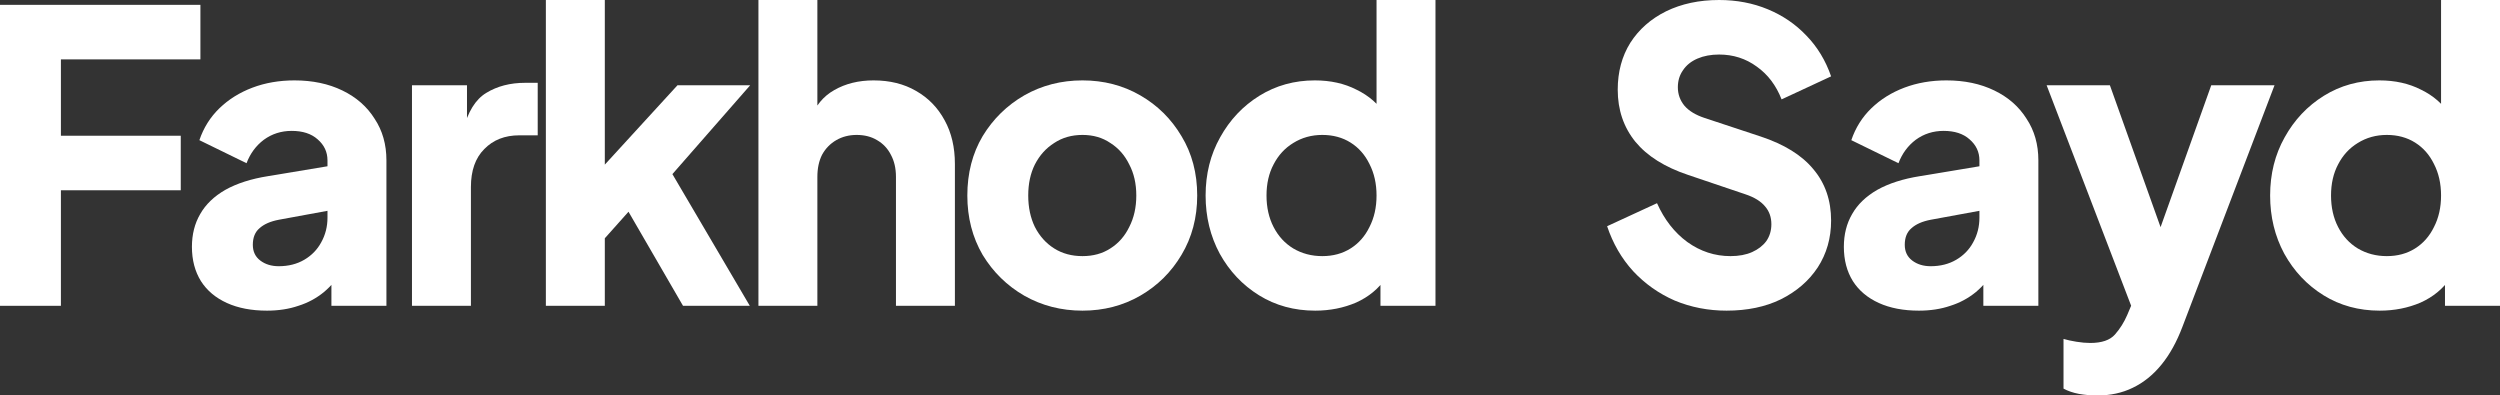 <svg width="177" height="28" viewBox="0 0 177 28" fill="currentColor" xmlns="http://www.w3.org/2000/svg">
<rect x="0" y="0" width="177" height="28" fill="#333333" stroke="none"/>
<path d="M0 21.651V0.343H14.189V4.204H4.312V9.61H12.797V13.471H4.312V21.651H0Z" fill="white"/>
<path d="M18.902 21.994C17.807 21.994 16.861 21.813 16.064 21.451C15.266 21.088 14.654 20.573 14.228 19.906C13.801 19.22 13.588 18.409 13.588 17.475C13.588 16.598 13.783 15.826 14.172 15.158C14.562 14.472 15.155 13.9 15.953 13.442C16.769 12.985 17.779 12.661 18.985 12.47L23.631 11.698V14.844L19.736 15.559C19.143 15.673 18.688 15.873 18.373 16.159C18.058 16.426 17.9 16.817 17.9 17.332C17.9 17.809 18.076 18.18 18.429 18.447C18.781 18.714 19.217 18.848 19.736 18.848C20.422 18.848 21.025 18.695 21.545 18.39C22.064 18.085 22.463 17.675 22.741 17.16C23.038 16.627 23.186 16.045 23.186 15.416V11.354C23.186 10.763 22.954 10.268 22.491 9.867C22.045 9.467 21.433 9.267 20.654 9.267C19.912 9.267 19.254 9.476 18.679 9.896C18.123 10.315 17.715 10.868 17.455 11.555L14.116 9.924C14.413 9.047 14.886 8.294 15.535 7.665C16.184 7.036 16.963 6.55 17.872 6.206C18.781 5.863 19.773 5.692 20.849 5.692C22.129 5.692 23.26 5.93 24.243 6.407C25.226 6.883 25.987 7.551 26.524 8.409C27.081 9.248 27.359 10.229 27.359 11.354V21.651H23.464V19.134L24.41 18.962C23.965 19.649 23.474 20.221 22.936 20.678C22.398 21.117 21.795 21.441 21.127 21.651C20.46 21.88 19.718 21.994 18.902 21.994Z" fill="white"/>
<path d="M29.168 21.651V6.035H33.063V9.781L32.784 9.238C33.118 7.922 33.665 7.036 34.426 6.578C35.205 6.101 36.123 5.863 37.18 5.863H38.07V9.581H36.763C35.743 9.581 34.917 9.905 34.287 10.554C33.656 11.183 33.341 12.079 33.341 13.242V21.651H29.168Z" fill="white"/>
<path d="M38.647 21.651V0H42.821V13.871L41.263 13.357L47.967 6.035H53.114L47.606 12.327L53.086 21.651H48.357L43.766 13.728L46.187 13.099L41.541 18.304L42.821 15.816V21.651H38.647Z" fill="white"/>
<path d="M53.697 21.651V0H57.87V9.124L57.369 8.437C57.721 7.503 58.287 6.816 59.066 6.378C59.864 5.92 60.791 5.692 61.848 5.692C62.998 5.692 64 5.939 64.853 6.435C65.725 6.931 66.401 7.627 66.884 8.523C67.366 9.4 67.607 10.43 67.607 11.612V21.651H63.434V12.527C63.434 11.917 63.313 11.393 63.072 10.954C62.85 10.515 62.525 10.172 62.099 9.924C61.691 9.677 61.208 9.553 60.652 9.553C60.114 9.553 59.632 9.677 59.205 9.924C58.779 10.172 58.445 10.515 58.204 10.954C57.981 11.393 57.87 11.917 57.87 12.527V21.651H53.697Z" fill="white"/>
<path d="M76.639 21.994C75.136 21.994 73.764 21.641 72.521 20.936C71.297 20.23 70.314 19.267 69.572 18.047C68.849 16.808 68.487 15.406 68.487 13.843C68.487 12.26 68.849 10.859 69.572 9.638C70.314 8.418 71.297 7.455 72.521 6.75C73.764 6.044 75.136 5.692 76.639 5.692C78.141 5.692 79.504 6.044 80.728 6.75C81.952 7.455 82.926 8.418 83.649 9.638C84.391 10.859 84.762 12.26 84.762 13.843C84.762 15.406 84.391 16.808 83.649 18.047C82.926 19.267 81.952 20.23 80.728 20.936C79.504 21.641 78.141 21.994 76.639 21.994ZM76.639 18.133C77.399 18.133 78.057 17.952 78.614 17.589C79.189 17.227 79.634 16.722 79.949 16.073C80.283 15.425 80.45 14.682 80.45 13.843C80.45 13.004 80.283 12.27 79.949 11.64C79.634 10.992 79.189 10.487 78.614 10.125C78.057 9.743 77.399 9.553 76.639 9.553C75.878 9.553 75.21 9.743 74.635 10.125C74.061 10.487 73.606 10.992 73.272 11.64C72.957 12.27 72.799 13.004 72.799 13.843C72.799 14.682 72.957 15.425 73.272 16.073C73.606 16.722 74.061 17.227 74.635 17.589C75.21 17.952 75.878 18.133 76.639 18.133Z" fill="white"/>
<path d="M93.119 21.994C91.635 21.994 90.309 21.632 89.14 20.907C87.972 20.183 87.044 19.201 86.358 17.961C85.691 16.722 85.357 15.349 85.357 13.843C85.357 12.317 85.7 10.944 86.386 9.724C87.072 8.485 88 7.503 89.168 6.778C90.337 6.054 91.644 5.692 93.091 5.692C94.204 5.692 95.187 5.911 96.04 6.349C96.912 6.769 97.598 7.369 98.099 8.151L97.459 9.009V0H101.632V21.651H97.737V18.791L98.126 19.677C97.607 20.44 96.902 21.021 96.012 21.422C95.122 21.803 94.157 21.994 93.119 21.994ZM93.619 18.133C94.38 18.133 95.048 17.952 95.623 17.589C96.198 17.227 96.643 16.722 96.958 16.073C97.292 15.425 97.459 14.682 97.459 13.843C97.459 13.004 97.292 12.26 96.958 11.612C96.643 10.964 96.198 10.458 95.623 10.096C95.048 9.734 94.38 9.553 93.619 9.553C92.859 9.553 92.173 9.743 91.561 10.125C90.967 10.487 90.504 10.992 90.17 11.64C89.836 12.27 89.669 13.004 89.669 13.843C89.669 14.682 89.836 15.425 90.17 16.073C90.504 16.722 90.967 17.227 91.561 17.589C92.173 17.952 92.859 18.133 93.619 18.133Z" fill="white"/>
<path d="M122.241 21.994C120.943 21.994 119.719 21.756 118.569 21.279C117.438 20.783 116.455 20.087 115.62 19.191C114.804 18.295 114.192 17.237 113.784 16.016L117.317 14.386C117.836 15.549 118.55 16.464 119.459 17.132C120.387 17.799 121.407 18.133 122.52 18.133C123.113 18.133 123.623 18.038 124.05 17.847C124.476 17.656 124.81 17.399 125.051 17.075C125.292 16.731 125.413 16.331 125.413 15.873C125.413 15.378 125.265 14.958 124.968 14.615C124.671 14.253 124.207 13.967 123.577 13.757L119.515 12.384C117.864 11.831 116.622 11.049 115.787 10.039C114.952 9.009 114.535 7.779 114.535 6.349C114.535 5.091 114.832 3.985 115.425 3.032C116.037 2.078 116.881 1.335 117.957 0.801C119.051 0.267 120.303 0 121.713 0C122.955 0 124.105 0.219 125.163 0.658C126.22 1.096 127.129 1.716 127.889 2.517C128.668 3.318 129.252 4.281 129.642 5.406L126.136 7.036C125.747 6.044 125.163 5.272 124.384 4.719C123.605 4.147 122.714 3.861 121.713 3.861C121.138 3.861 120.628 3.956 120.183 4.147C119.738 4.338 119.394 4.614 119.153 4.977C118.912 5.32 118.792 5.72 118.792 6.178C118.792 6.673 118.949 7.112 119.265 7.493C119.58 7.856 120.053 8.142 120.683 8.351L124.662 9.667C126.331 10.22 127.574 10.992 128.39 11.984C129.224 12.975 129.642 14.186 129.642 15.616C129.642 16.855 129.326 17.961 128.696 18.934C128.065 19.887 127.193 20.64 126.081 21.193C124.986 21.727 123.707 21.994 122.241 21.994Z" fill="white"/>
<path d="M135.859 21.994C134.764 21.994 133.818 21.813 133.021 21.451C132.223 21.088 131.611 20.573 131.185 19.906C130.758 19.22 130.545 18.409 130.545 17.475C130.545 16.598 130.74 15.826 131.129 15.158C131.518 14.472 132.112 13.9 132.91 13.442C133.726 12.985 134.736 12.661 135.942 12.47L140.588 11.698V14.844L136.693 15.559C136.1 15.673 135.645 15.873 135.33 16.159C135.015 16.426 134.857 16.817 134.857 17.332C134.857 17.809 135.033 18.18 135.386 18.447C135.738 18.714 136.174 18.848 136.693 18.848C137.379 18.848 137.982 18.695 138.502 18.39C139.021 18.085 139.42 17.675 139.698 17.16C139.995 16.627 140.143 16.045 140.143 15.416V11.354C140.143 10.763 139.911 10.268 139.447 9.867C139.002 9.467 138.39 9.267 137.611 9.267C136.869 9.267 136.211 9.476 135.636 9.896C135.08 10.315 134.672 10.868 134.412 11.555L131.073 9.924C131.37 9.047 131.843 8.294 132.492 7.665C133.141 7.036 133.92 6.55 134.829 6.206C135.738 5.863 136.73 5.692 137.806 5.692C139.086 5.692 140.217 5.93 141.2 6.407C142.183 6.883 142.944 7.551 143.481 8.409C144.038 9.248 144.316 10.229 144.316 11.354V21.651H140.421V19.134L141.367 18.962C140.922 19.649 140.43 20.221 139.893 20.678C139.355 21.117 138.752 21.441 138.084 21.651C137.417 21.88 136.675 21.994 135.859 21.994Z" fill="white"/>
<path d="M148.489 28C148.044 28 147.608 27.962 147.182 27.886C146.774 27.809 146.412 27.685 146.097 27.514V23.996C146.356 24.072 146.662 24.139 147.015 24.196C147.367 24.253 147.692 24.282 147.989 24.282C148.805 24.282 149.389 24.082 149.741 23.681C150.094 23.281 150.381 22.823 150.604 22.308L151.633 19.877L151.577 23.453L144.901 6.035H149.38L153.803 18.419H152.134L156.557 6.035H161.037L154.527 23.109C154.118 24.196 153.618 25.102 153.024 25.826C152.431 26.551 151.754 27.094 150.993 27.457C150.251 27.819 149.417 28 148.489 28Z" fill="white"/>
<path d="M168.487 21.994C167.003 21.994 165.677 21.632 164.508 20.907C163.34 20.183 162.413 19.201 161.726 17.961C161.059 16.722 160.725 15.349 160.725 13.843C160.725 12.317 161.068 10.944 161.754 9.724C162.44 8.485 163.368 7.503 164.536 6.778C165.705 6.054 167.012 5.692 168.459 5.692C169.572 5.692 170.555 5.911 171.408 6.349C172.28 6.769 172.966 7.369 173.467 8.151L172.827 9.009V0H177V21.651H173.105V18.791L173.495 19.677C172.975 20.44 172.27 21.021 171.38 21.422C170.49 21.803 169.525 21.994 168.487 21.994ZM168.988 18.133C169.748 18.133 170.416 17.952 170.991 17.589C171.566 17.227 172.011 16.722 172.326 16.073C172.66 15.425 172.827 14.682 172.827 13.843C172.827 13.004 172.66 12.26 172.326 11.612C172.011 10.964 171.566 10.458 170.991 10.096C170.416 9.734 169.748 9.553 168.988 9.553C168.227 9.553 167.541 9.743 166.929 10.125C166.335 10.487 165.872 10.992 165.538 11.64C165.204 12.27 165.037 13.004 165.037 13.843C165.037 14.682 165.204 15.425 165.538 16.073C165.872 16.722 166.335 17.227 166.929 17.589C167.541 17.952 168.227 18.133 168.988 18.133Z" fill="white"/>
</svg>
